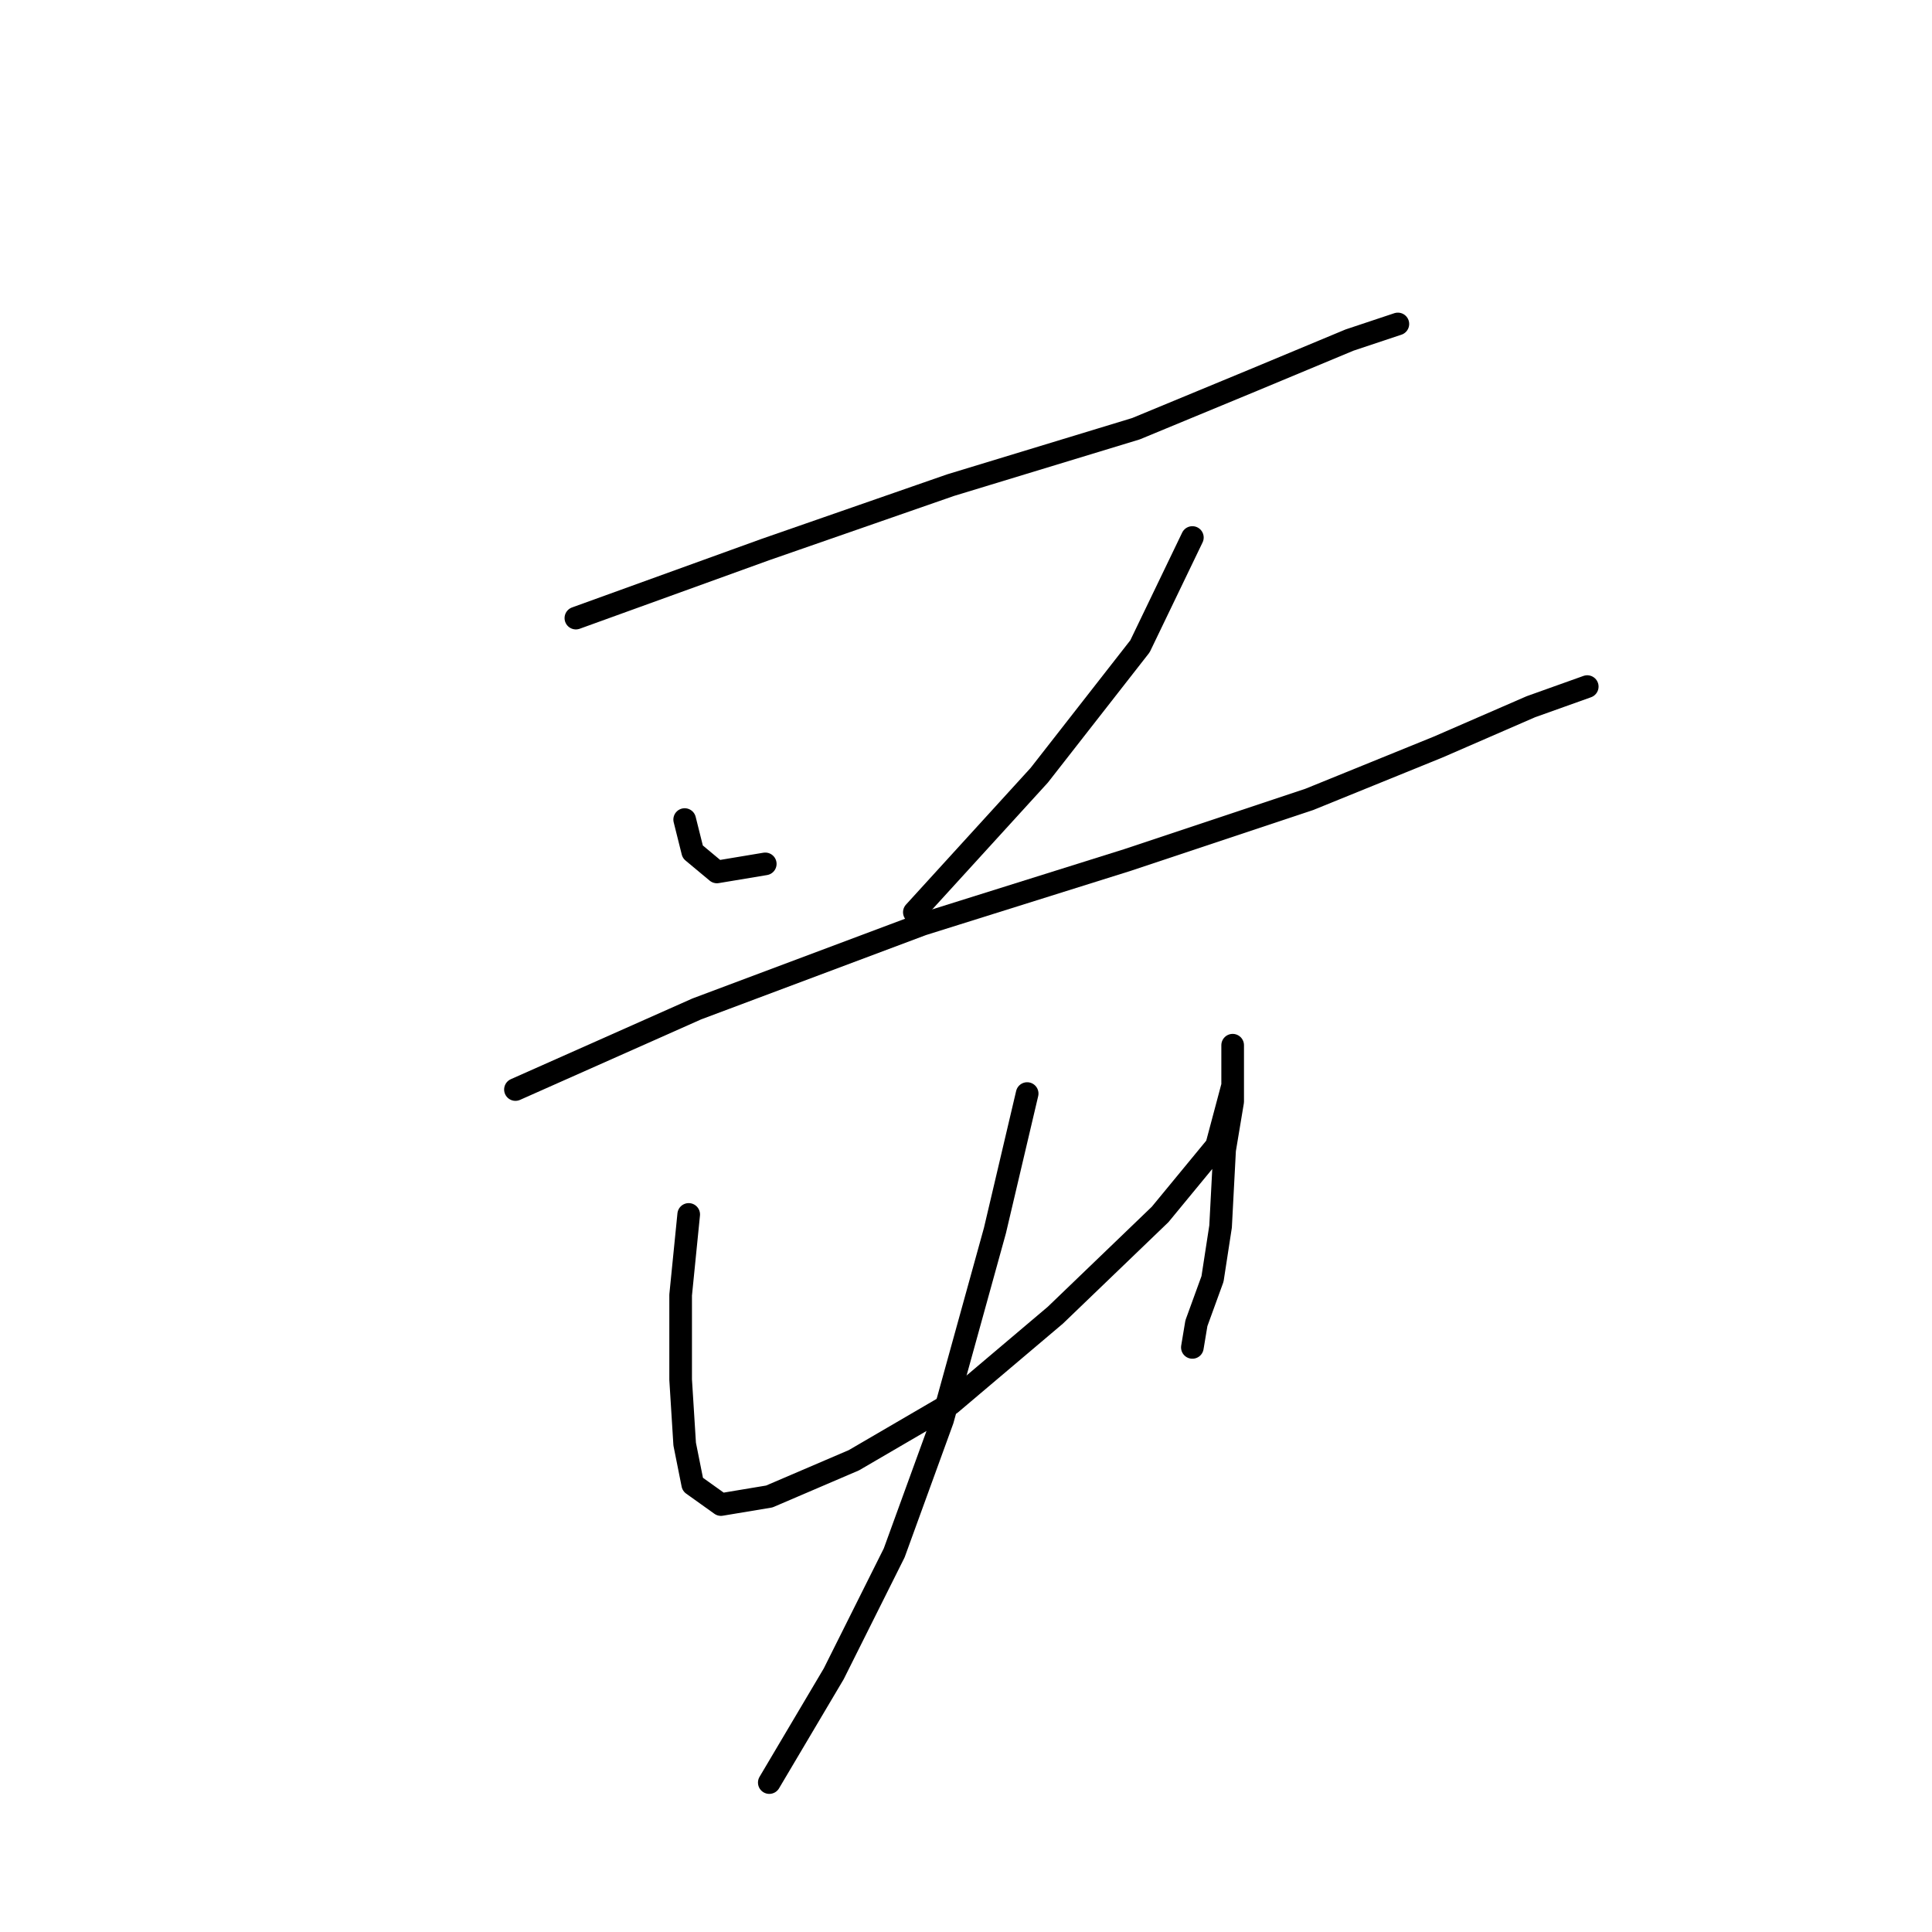 <?xml version="1.0" standalone="no"?>
    <svg width="256" height="256" xmlns="http://www.w3.org/2000/svg" version="1.1">
    <polyline stroke="black" stroke-width="3" stroke-linecap="round" fill="transparent" stroke-linejoin="round" points="76.307 81.901 101.401 72.825 125.961 64.282 150.521 56.807 166.004 50.4 178.818 45.061 185.224 42.926 185.224 42.926 " />
        <polyline stroke="black" stroke-width="3" stroke-linecap="round" fill="transparent" stroke-linejoin="round" points="90.723 108.596 91.791 112.868 94.994 115.537 101.401 114.469 101.401 114.469 " />
        <polyline stroke="black" stroke-width="3" stroke-linecap="round" fill="transparent" stroke-linejoin="round" points="157.995 71.223 151.054 85.638 137.707 102.723 121.156 120.876 121.156 120.876 " />
        <polyline stroke="black" stroke-width="3" stroke-linecap="round" fill="transparent" stroke-linejoin="round" points="68.299 144.368 92.325 133.69 122.223 122.478 149.453 113.935 173.479 105.927 190.564 98.986 202.843 93.647 210.318 90.977 210.318 90.977 " />
        <polyline stroke="black" stroke-width="3" stroke-linecap="round" fill="transparent" stroke-linejoin="round" points="91.257 160.919 90.189 171.597 90.189 182.81 90.723 191.352 91.791 196.691 95.528 199.361 101.935 198.293 113.147 193.488 125.961 186.013 139.842 174.267 153.724 160.919 161.199 151.843 163.334 143.834 163.334 139.563 163.334 138.495 163.334 140.631 163.334 145.97 162.266 152.377 161.733 162.521 160.665 169.462 158.529 175.335 157.995 178.538 157.995 178.538 " />
        <polyline stroke="black" stroke-width="3" stroke-linecap="round" fill="transparent" stroke-linejoin="round" points="136.105 144.902 131.834 163.055 124.893 188.149 118.486 205.768 110.477 221.785 101.935 236.2 101.935 236.2 " />
        </svg>
